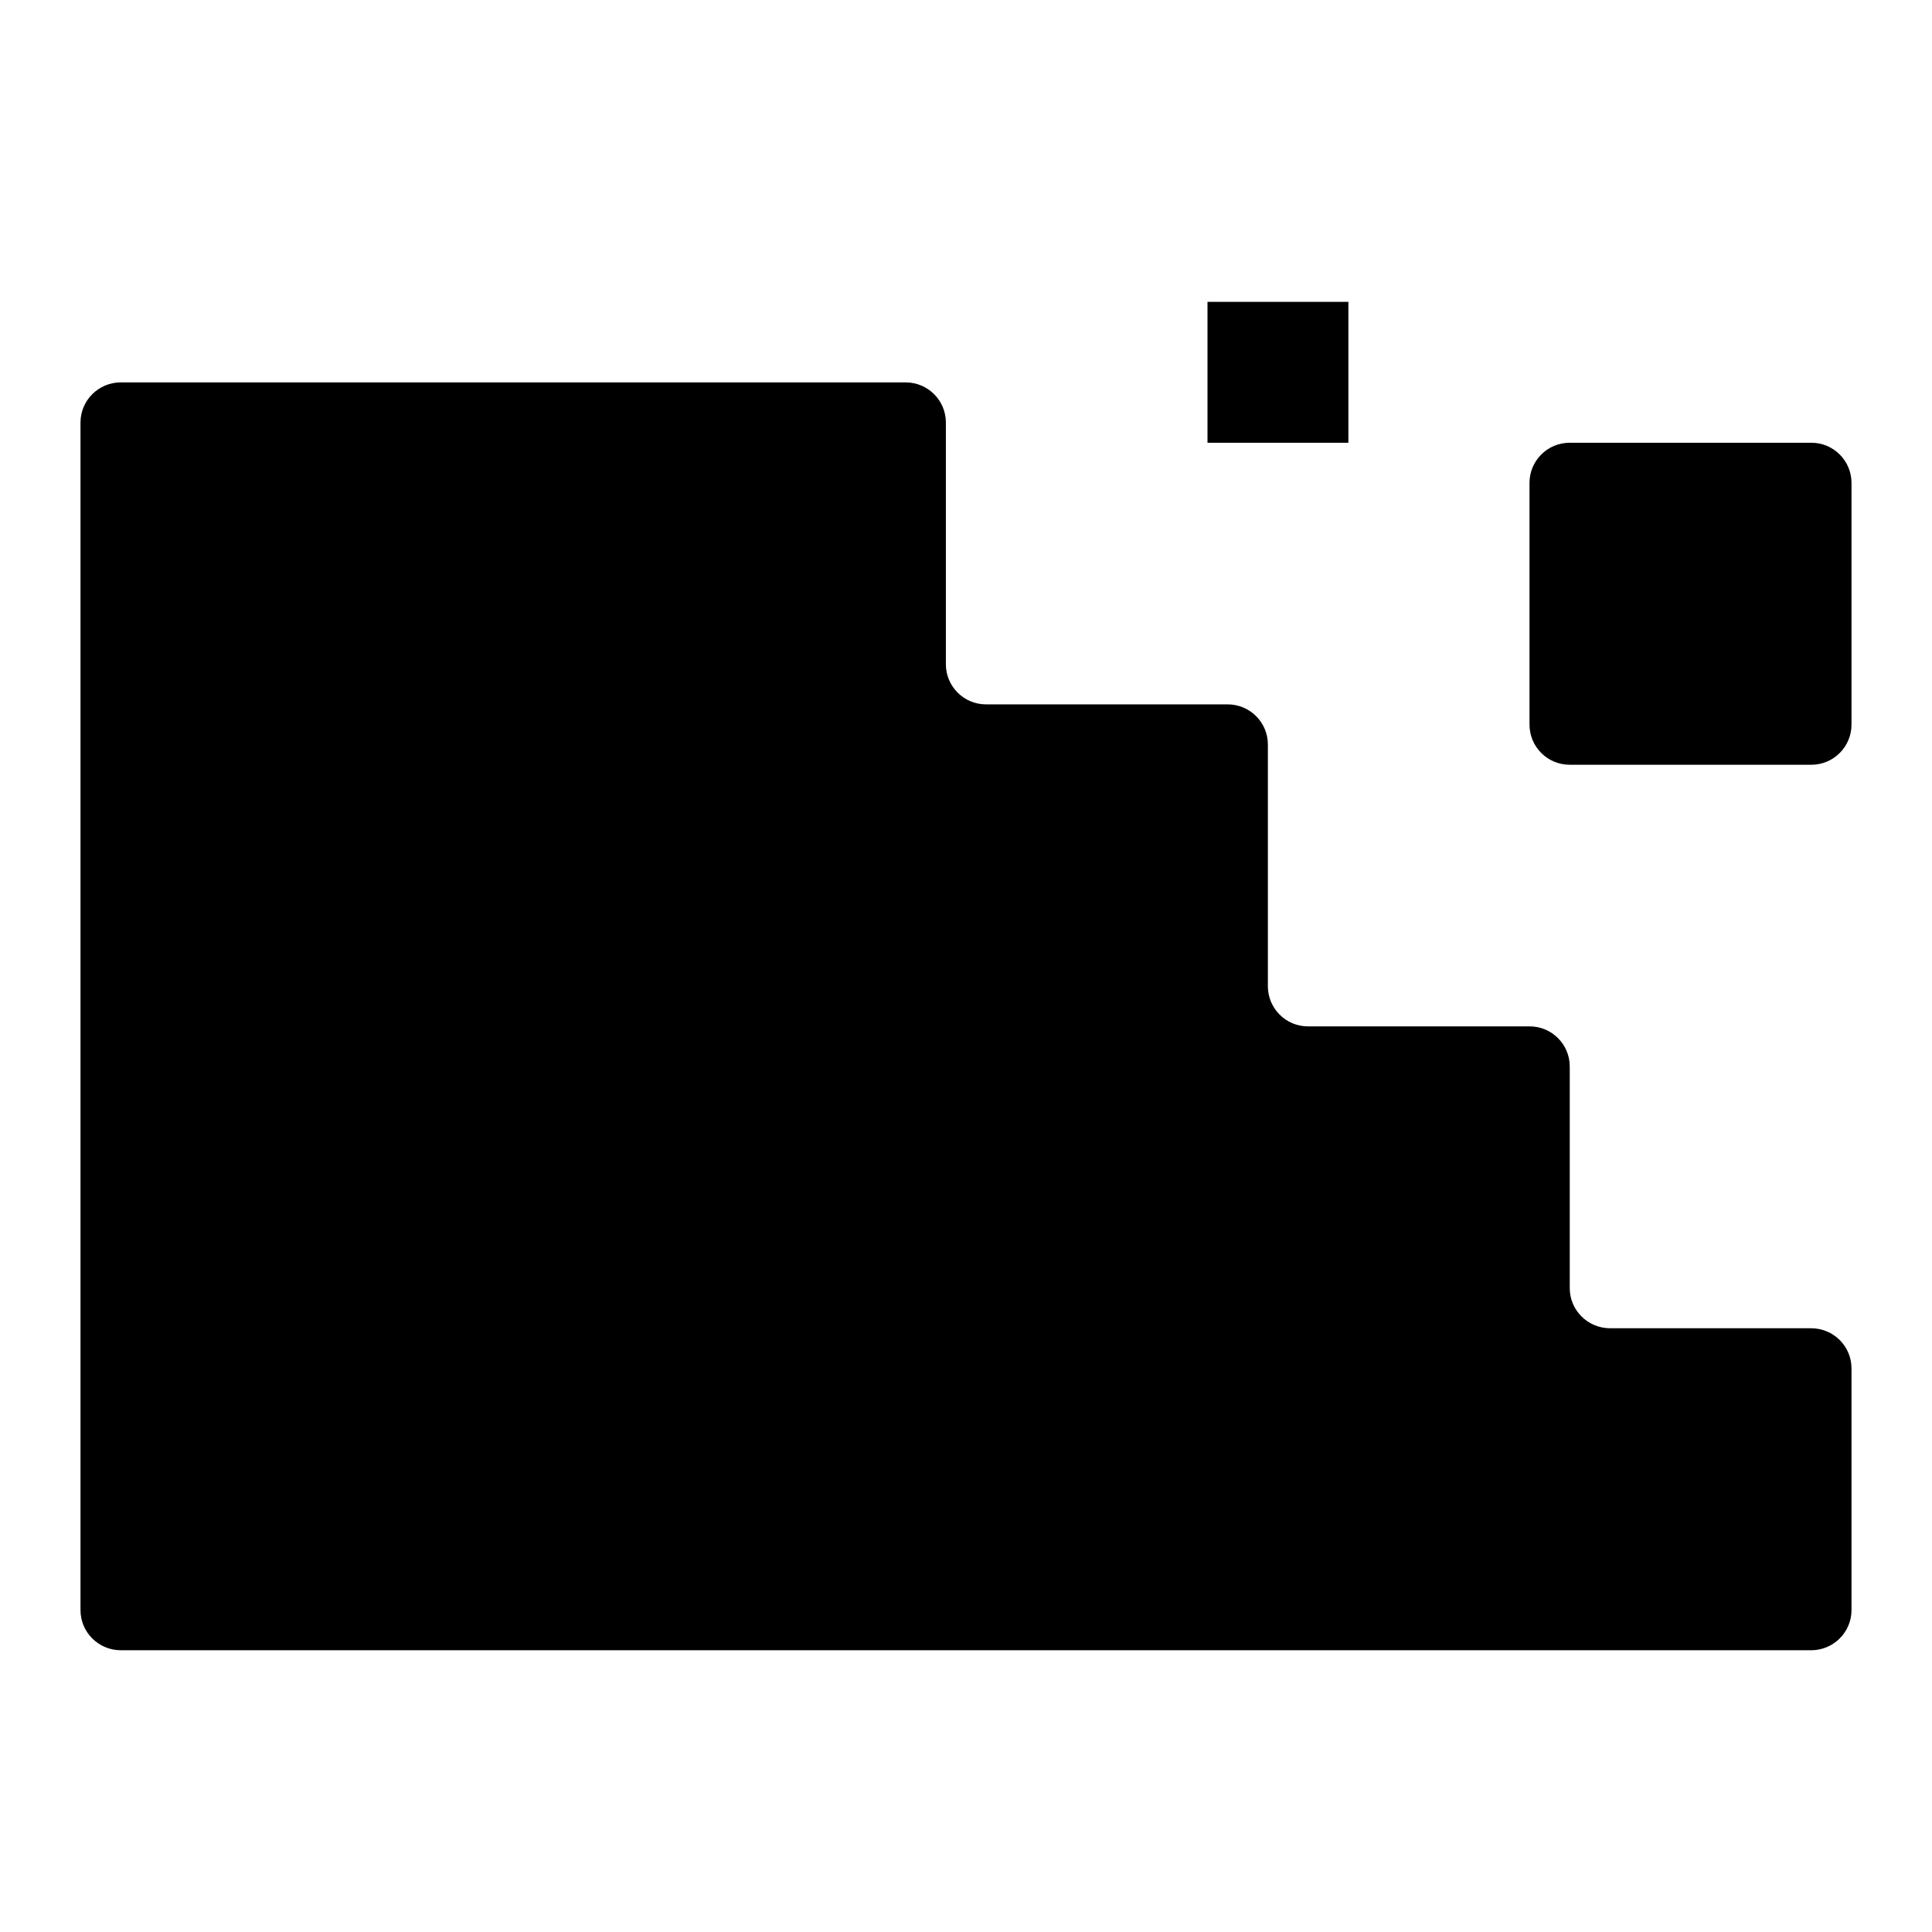 <?xml version="1.0" standalone="no"?><!DOCTYPE svg PUBLIC "-//W3C//DTD SVG 1.1//EN" "http://www.w3.org/Graphics/SVG/1.1/DTD/svg11.dtd"><svg t="1511101641067" class="icon" style="" viewBox="0 0 1024 1024" version="1.1" xmlns="http://www.w3.org/2000/svg" p-id="6920" xmlns:xlink="http://www.w3.org/1999/xlink" width="200" height="200"><defs><style type="text/css"></style></defs><path d="M960.063 234.667C971.81 234.667 981.333 244.208 981.333 255.937L981.333 384.063C981.333 395.81 971.792 405.333 960.063 405.333L831.937 405.333C820.19 405.333 810.667 395.792 810.667 384.063L810.667 255.937C810.667 244.19 820.208 234.667 831.937 234.667L960.063 234.667ZM640 160 714.667 160 714.667 234.667 640 234.667 640 160 640 160 640 160 640 160ZM832 565.247C832 553.513 822.47 544 810.753 544L693.247 544C681.513 544 672 534.459 672 522.73L672 394.603C672 382.856 662.459 373.333 650.73 373.333L522.603 373.333C510.856 373.333 501.333 363.792 501.333 352.063L501.333 223.937C501.333 212.19 491.765 202.667 479.938 202.667L373.396 202.667C361.579 202.667 342.47 202.667 330.753 202.667L213.247 202.667C201.512 202.667 182.431 202.667 170.604 202.667L64.062 202.667C52.246 202.667 42.667 212.208 42.667 223.937L42.667 352.063C42.667 363.81 42.667 382.875 42.667 394.603L42.667 522.73C42.667 534.477 42.667 553.53 42.667 565.247L42.667 682.753C42.667 694.487 42.667 713.541 42.667 725.27L42.667 853.397C42.667 865.144 52.235 874.667 64.062 874.667L170.604 874.667C182.421 874.667 201.53 874.667 213.247 874.667L330.753 874.667C342.488 874.667 361.569 874.667 373.396 874.667L479.938 874.667C491.754 874.667 510.875 874.667 522.603 874.667L650.73 874.667C662.477 874.667 681.53 874.667 693.247 874.667L810.753 874.667C822.487 874.667 841.569 874.667 853.396 874.667L959.938 874.667C971.754 874.667 981.333 865.125 981.333 853.397L981.333 725.27C981.333 713.523 971.765 704 959.938 704L853.396 704C841.579 704 832 694.47 832 682.753L832 565.247Z" p-id="6921"></path></svg>